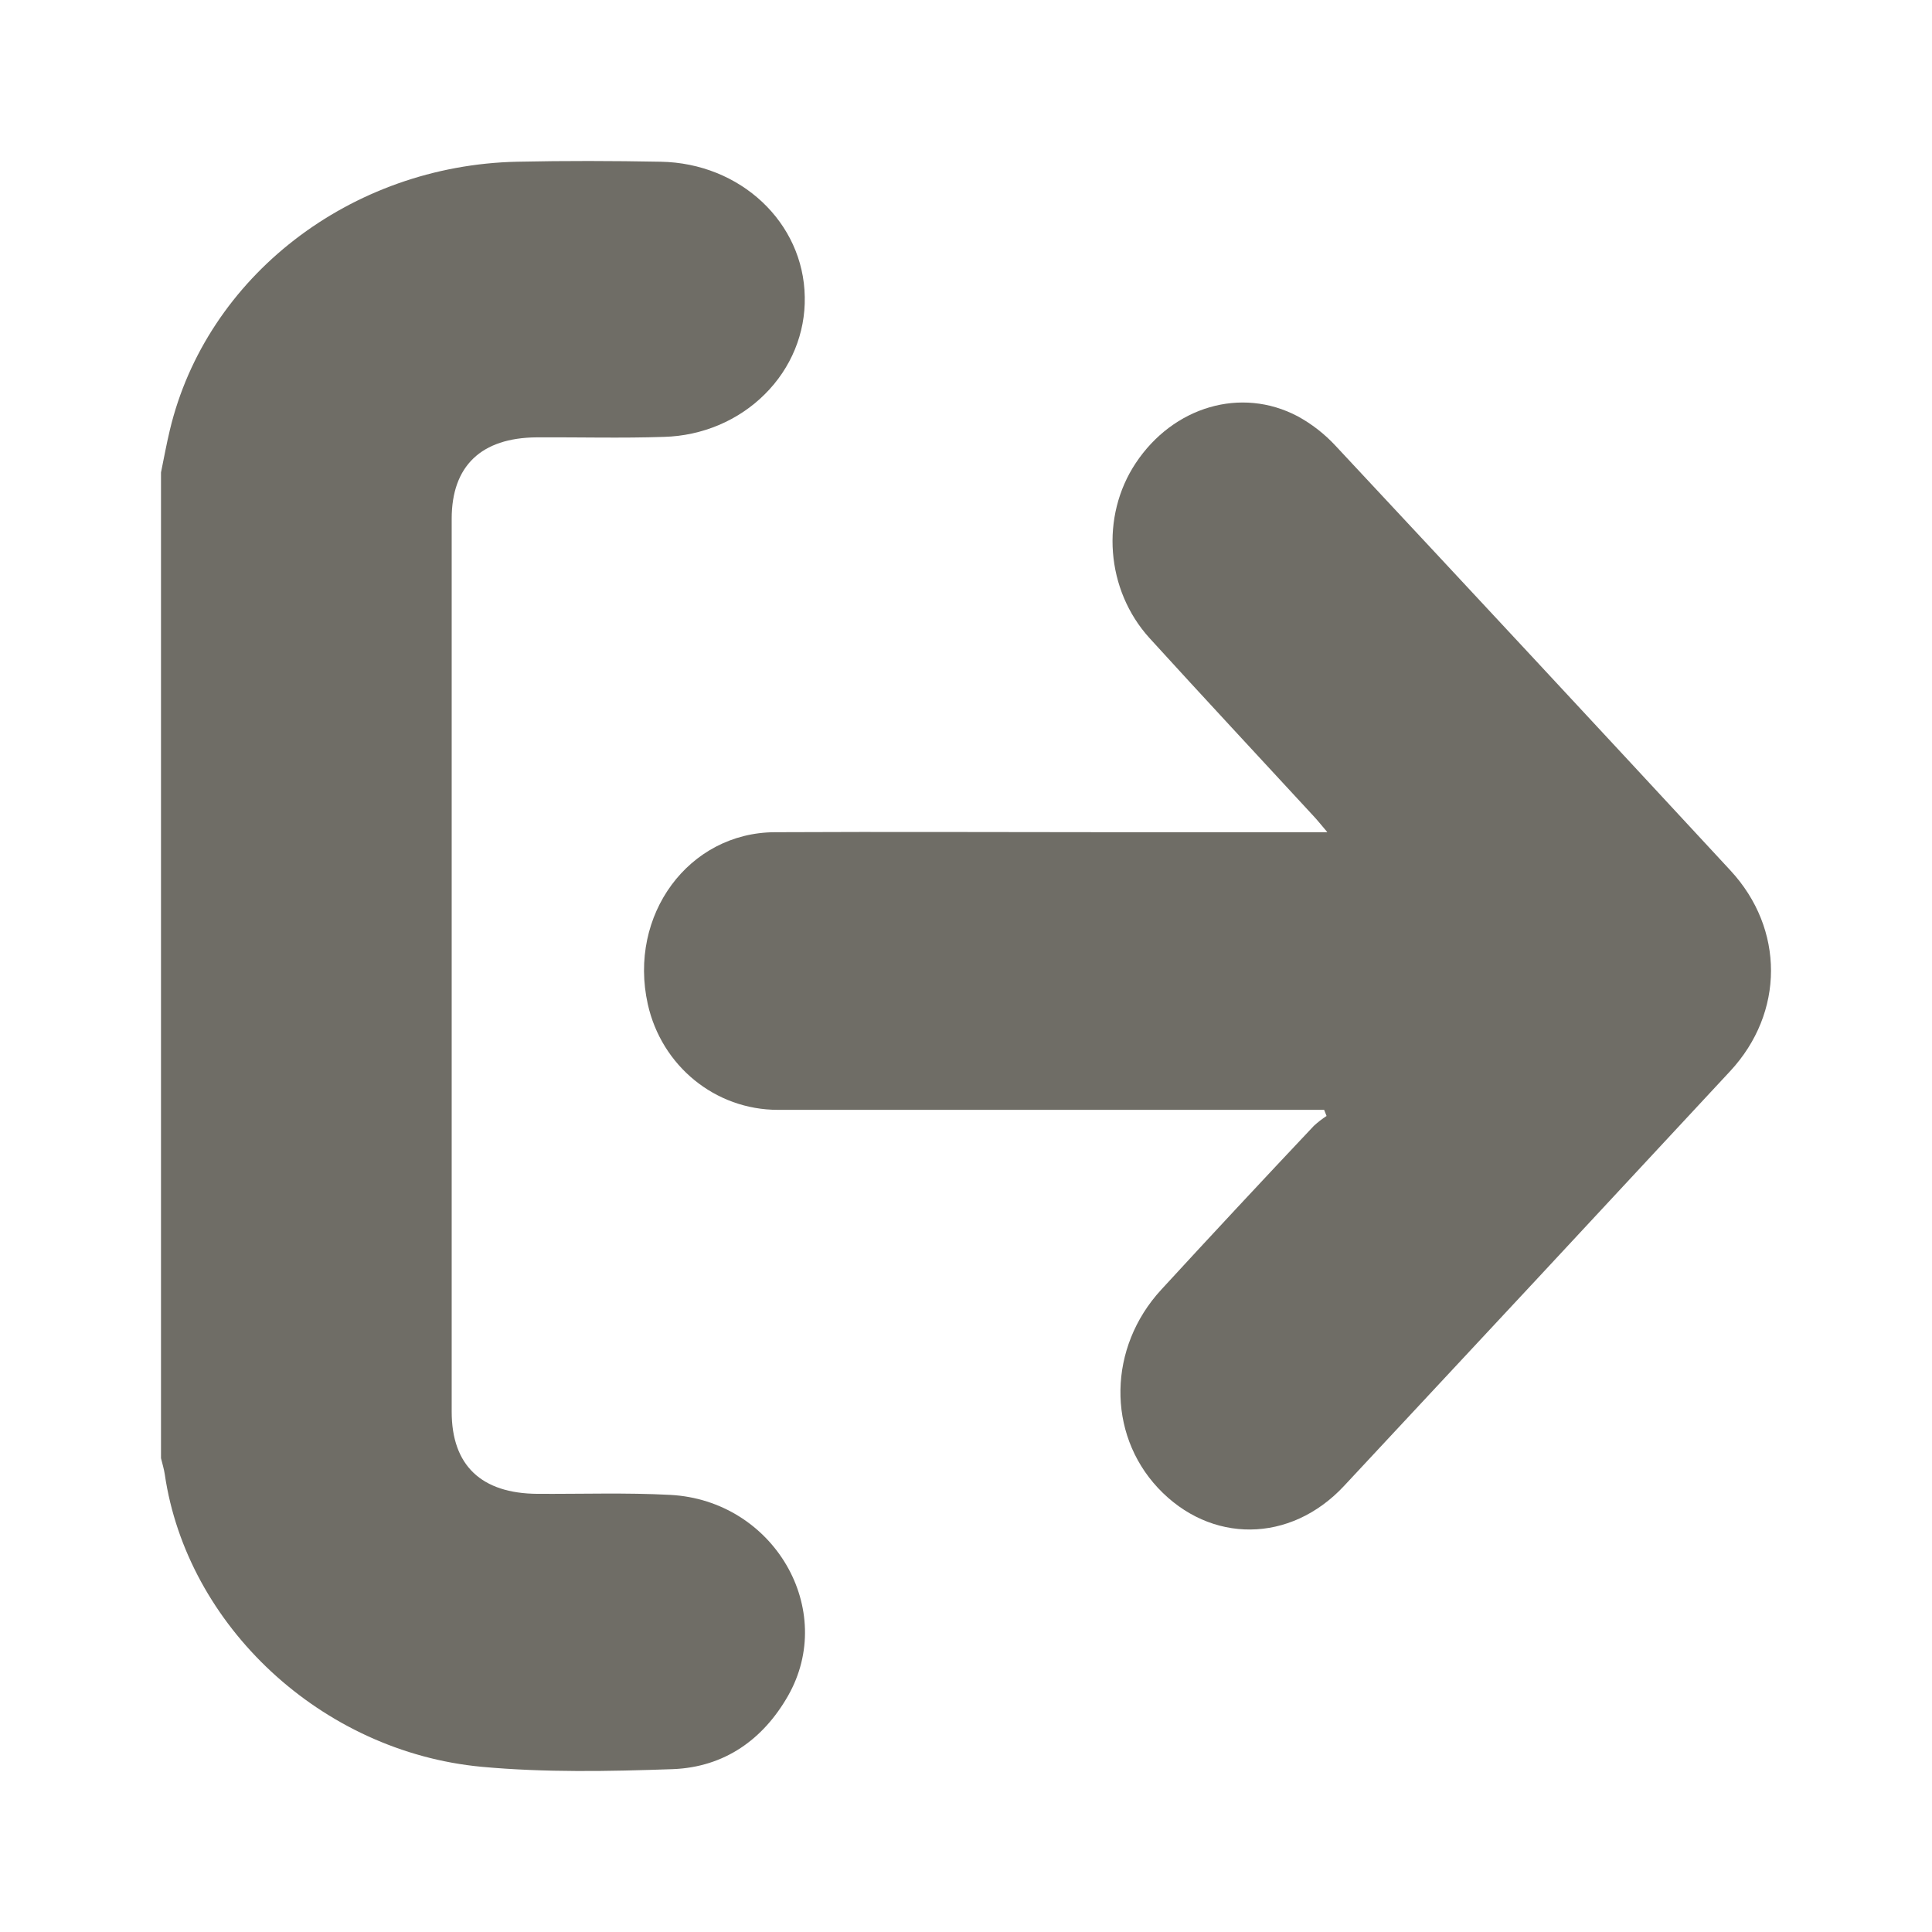 <svg width="24" height="24" viewBox="0 0 24 24" fill="none" xmlns="http://www.w3.org/2000/svg">
<path d="M2 5.869C2.036 5.693 2.068 5.517 2.11 5.342C2.564 3.437 4.353 2.053 6.425 2.009C7.018 1.996 7.612 1.998 8.205 2.009C9.199 2.025 9.983 2.766 9.997 3.688C10.006 4.138 9.828 4.573 9.5 4.898C9.173 5.224 8.724 5.414 8.249 5.427C7.722 5.445 7.195 5.43 6.667 5.433C5.978 5.438 5.612 5.788 5.611 6.442C5.611 10.139 5.611 13.838 5.611 17.537C5.611 18.204 5.979 18.553 6.678 18.557C7.227 18.56 7.778 18.541 8.326 18.57C9.612 18.638 10.403 19.995 9.787 21.07C9.481 21.604 9.004 21.953 8.355 21.977C7.566 22.005 6.769 22.02 5.985 21.948C3.991 21.762 2.322 20.195 2.047 18.315C2.037 18.247 2.016 18.181 2 18.114C2 14.033 2 9.951 2 5.869Z" fill="#0F0D00" fill-opacity="0.6"/>
<path d="M16.486 10.334C16.409 10.244 16.365 10.188 16.317 10.137C15.638 9.401 14.955 8.668 14.281 7.928C13.736 7.329 13.669 6.413 14.109 5.752C14.575 5.051 15.417 4.8 16.12 5.171C16.294 5.266 16.453 5.389 16.591 5.538C18.23 7.293 19.865 9.051 21.496 10.813C22.169 11.539 22.168 12.579 21.493 13.306C19.896 15.026 18.297 16.744 16.696 18.459C16.029 19.174 15.035 19.179 14.384 18.483C13.749 17.803 13.764 16.738 14.426 16.02C15.054 15.337 15.686 14.659 16.321 13.986C16.371 13.94 16.424 13.899 16.479 13.863L16.449 13.787H16.235C14.045 13.787 11.854 13.787 9.664 13.787C8.884 13.787 8.218 13.241 8.047 12.474C7.801 11.369 8.553 10.343 9.626 10.338C11.041 10.331 12.456 10.338 13.871 10.338H16.486V10.334Z" fill="#0F0D00" fill-opacity="0.6"/>
</svg>
